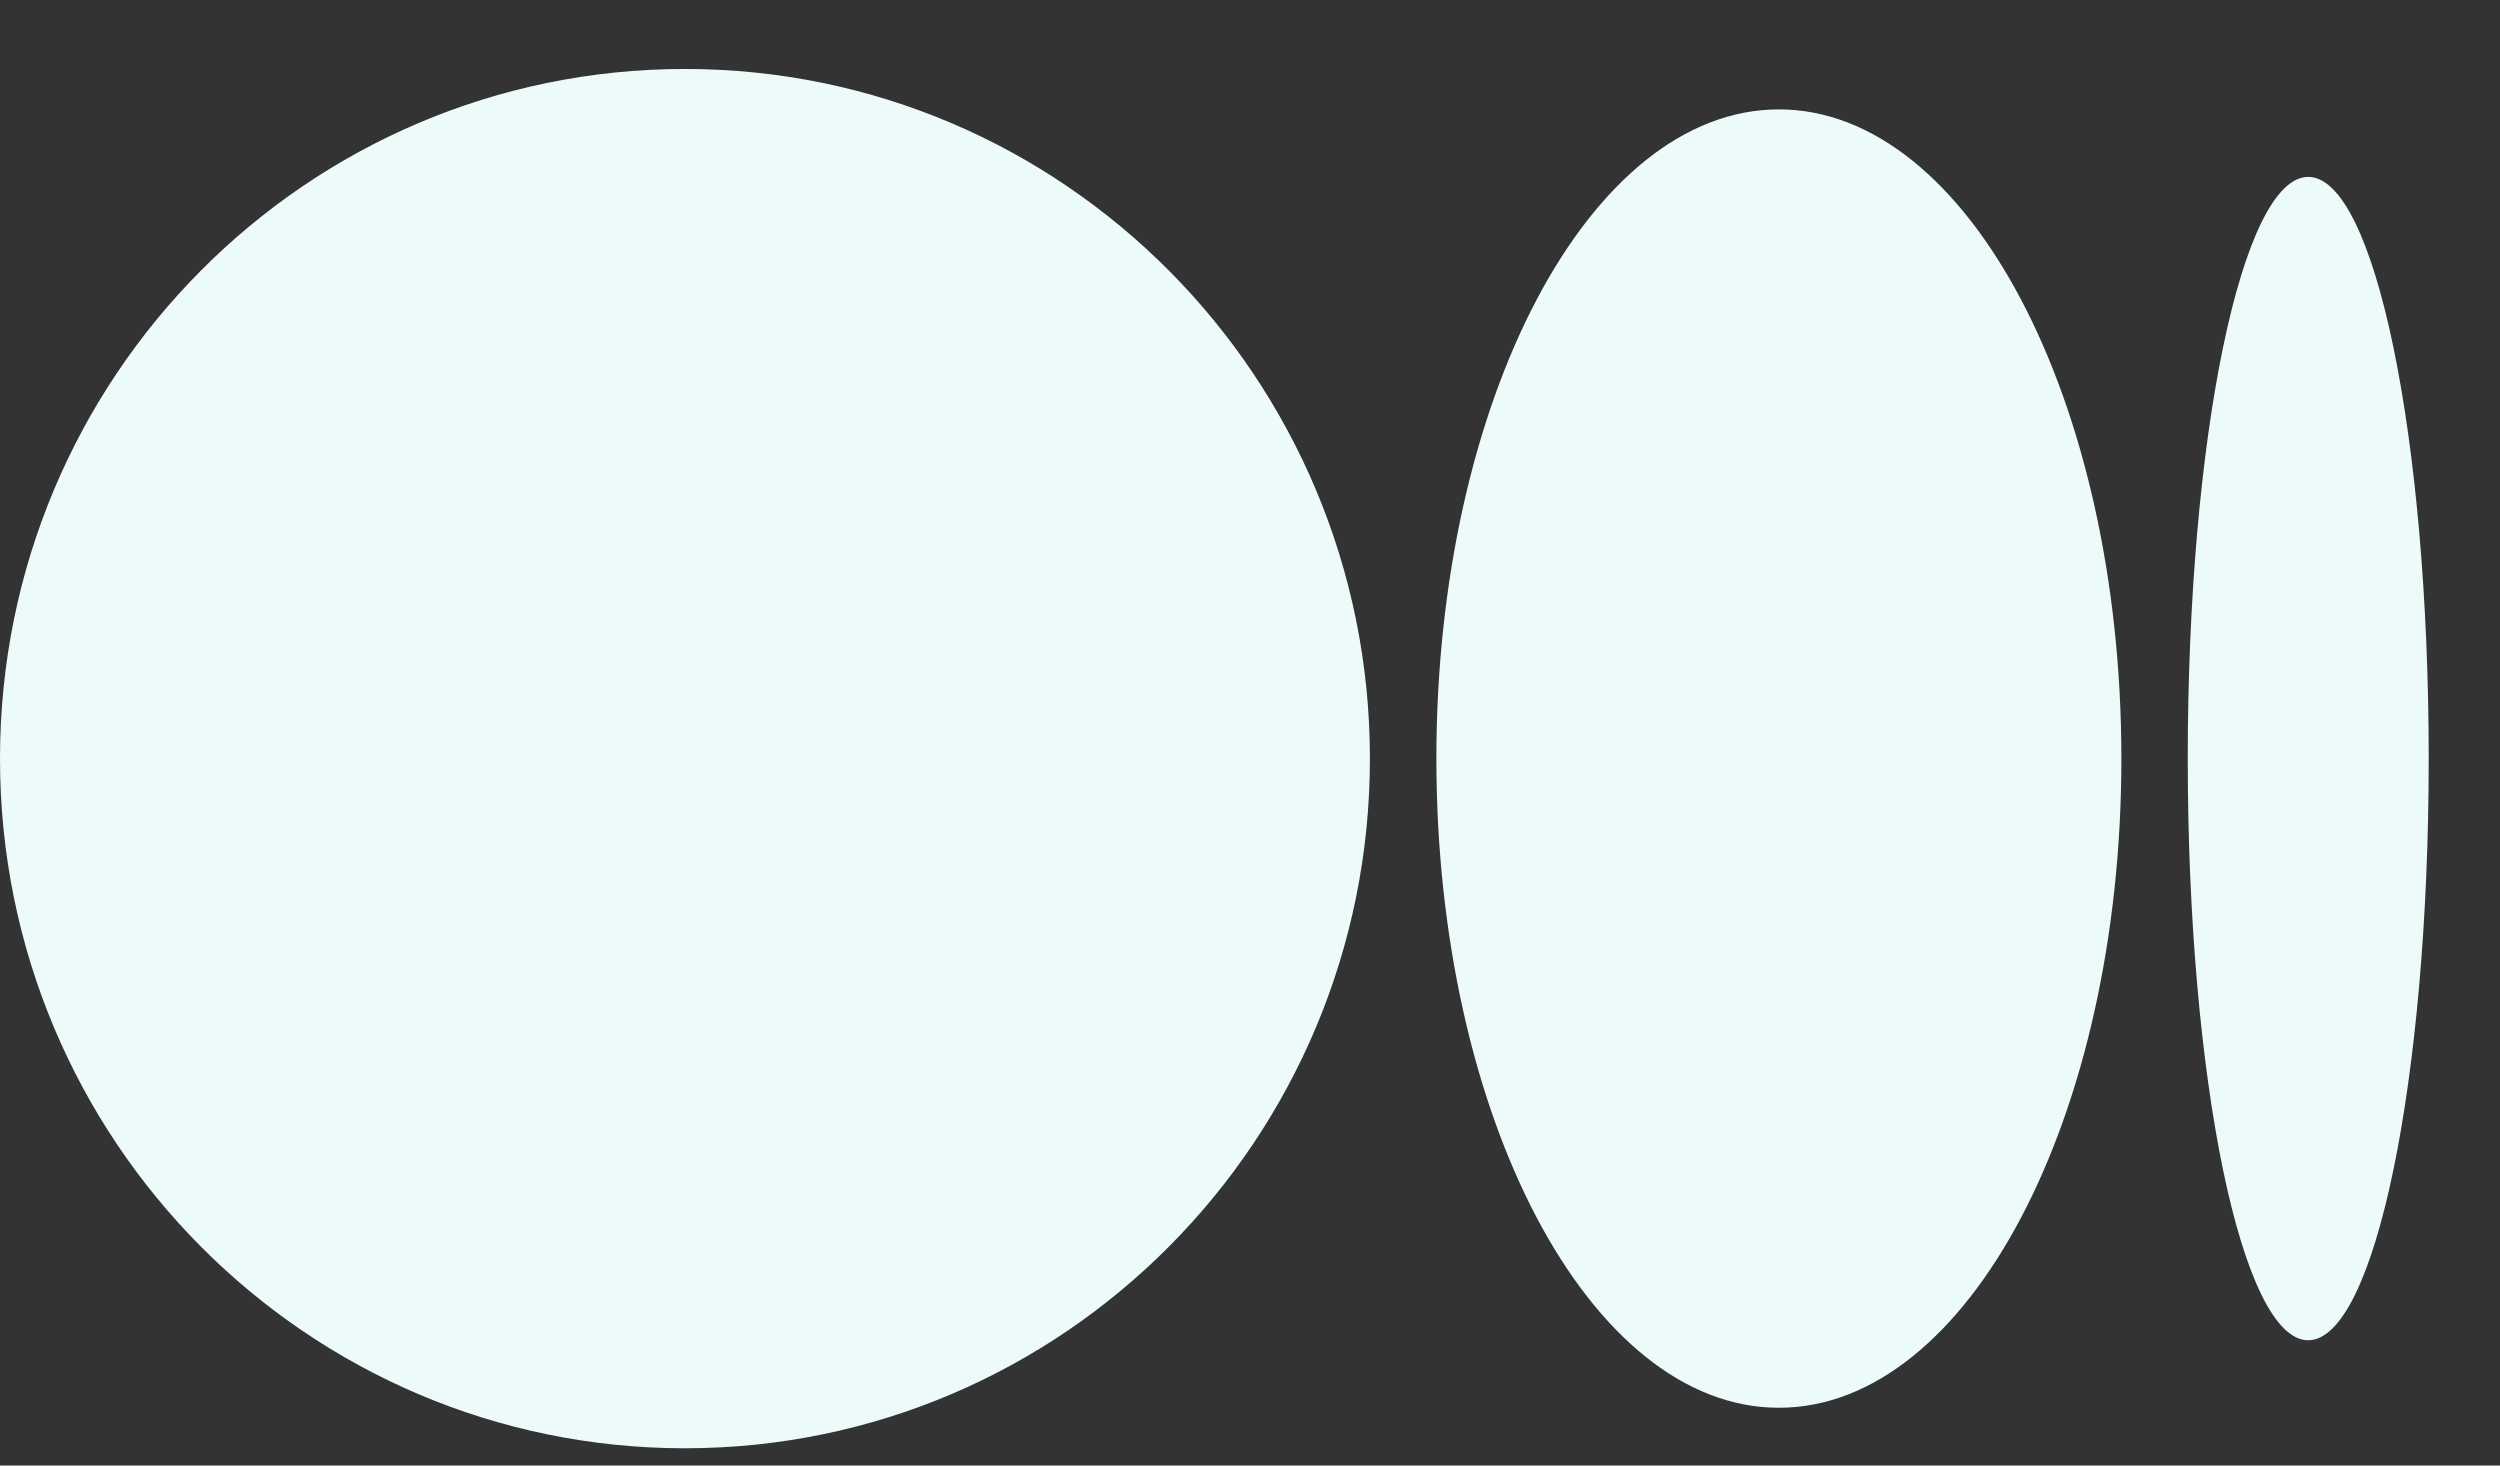 <svg width="29" height="17" viewBox="0 0 29 17" fill="none" xmlns="http://www.w3.org/2000/svg">
<rect x="0" y="0" width="29" height="17" fill="#333333" stroke="none"/>
<path d="M15.891 8.8C15.891 13.218 12.334 16.8 7.945 16.8C3.557 16.8 0 13.219 0 8.8C0 4.38 3.557 0.8 7.945 0.8C12.333 0.8 15.891 4.381 15.891 8.8ZM24.608 8.8C24.608 12.959 22.829 16.33 20.635 16.33C18.441 16.33 16.662 12.958 16.662 8.8C16.662 4.641 18.441 1.269 20.635 1.269C22.829 1.269 24.608 4.641 24.608 8.8ZM28.173 8.8C28.173 12.526 27.547 15.547 26.775 15.547C26.004 15.547 25.378 12.525 25.378 8.8C25.378 5.074 26.004 2.052 26.776 2.052C27.547 2.052 28.173 5.073 28.173 8.8Z" fill="#ECFBFA"/>
</svg>

